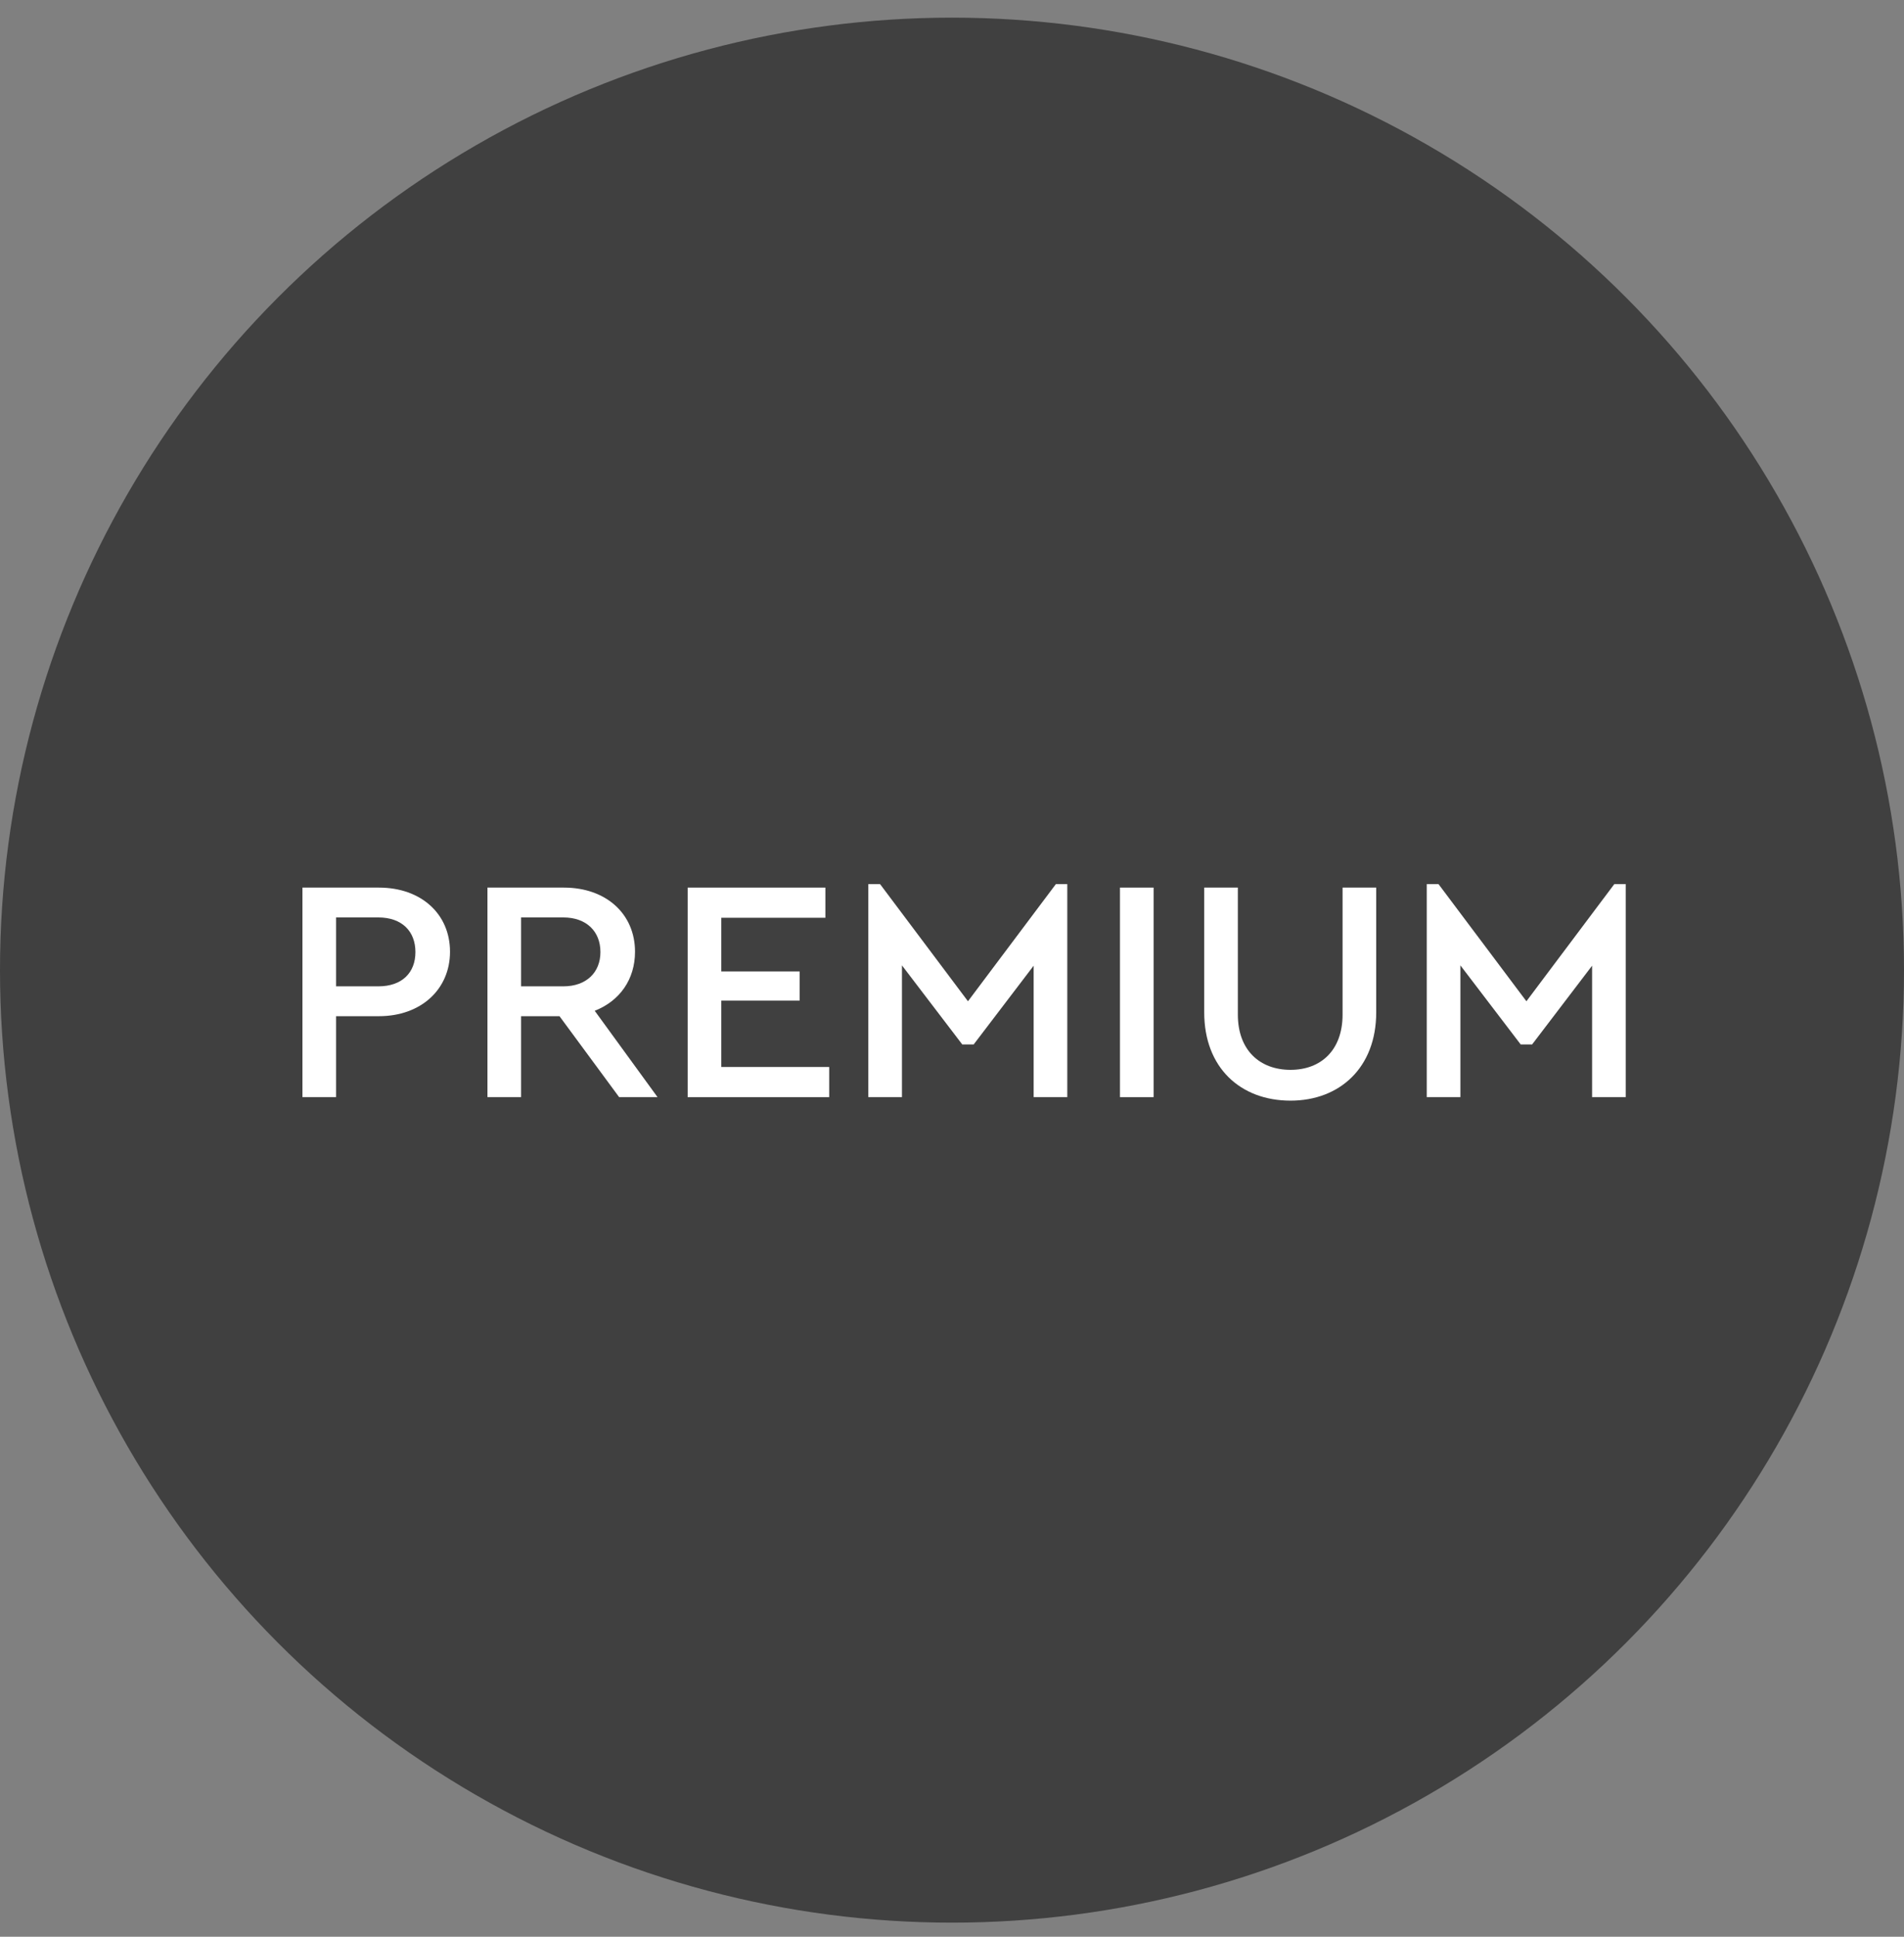 <svg width="60" height="61" viewBox="0 0 60 61" fill="none" xmlns="http://www.w3.org/2000/svg">
<rect x="0" y="0" width="60" height="61" fill="#808080" stroke="none"/>
<circle cx="30" cy="30.556" r="30" fill="#404040"/>
<path d="M9.531 34.556H10.591V32.006H11.941C13.271 32.006 14.181 31.156 14.181 29.976C14.181 28.786 13.271 27.956 11.941 27.956H9.531V34.556ZM10.591 31.066V28.896H11.921C12.671 28.896 13.091 29.336 13.091 29.986C13.091 30.636 12.671 31.066 11.921 31.066H10.591Z" fill="white"/>
<path d="M20.721 34.556L18.741 31.836C19.531 31.526 20.011 30.846 20.011 29.976C20.011 28.786 19.101 27.956 17.771 27.956H15.361V34.556H16.421V32.006H17.631L19.511 34.556H20.721ZM16.421 28.896H17.751C18.481 28.896 18.921 29.336 18.921 29.986C18.921 30.626 18.481 31.066 17.751 31.066H16.421V28.896Z" fill="white"/>
<path d="M21.67 34.556H26.13V33.606H22.73V31.516H25.2V30.596H22.73V28.906H26.01V27.956H21.67V34.556Z" fill="white"/>
<path d="M33.273 27.846L30.503 31.536L27.733 27.846H27.363V34.556H28.423V30.406L30.323 32.896H30.683L32.573 30.416V34.556H33.633V27.846H33.273Z" fill="white"/>
<path d="M35.293 34.556H36.353V27.956H35.293V34.556Z" fill="white"/>
<path d="M37.948 31.886C37.948 33.626 39.088 34.666 40.668 34.666C42.218 34.666 43.368 33.626 43.368 31.886V27.956H42.308V31.956C42.308 33.076 41.628 33.696 40.668 33.696C39.698 33.696 39.008 33.076 39.008 31.956V27.956H37.948V31.886Z" fill="white"/>
<path d="M50.871 27.846L48.101 31.536L45.331 27.846H44.961V34.556H46.021V30.406L47.921 32.896H48.281L50.171 30.416V34.556H51.231V27.846H50.871Z" fill="white"/>
</svg>
